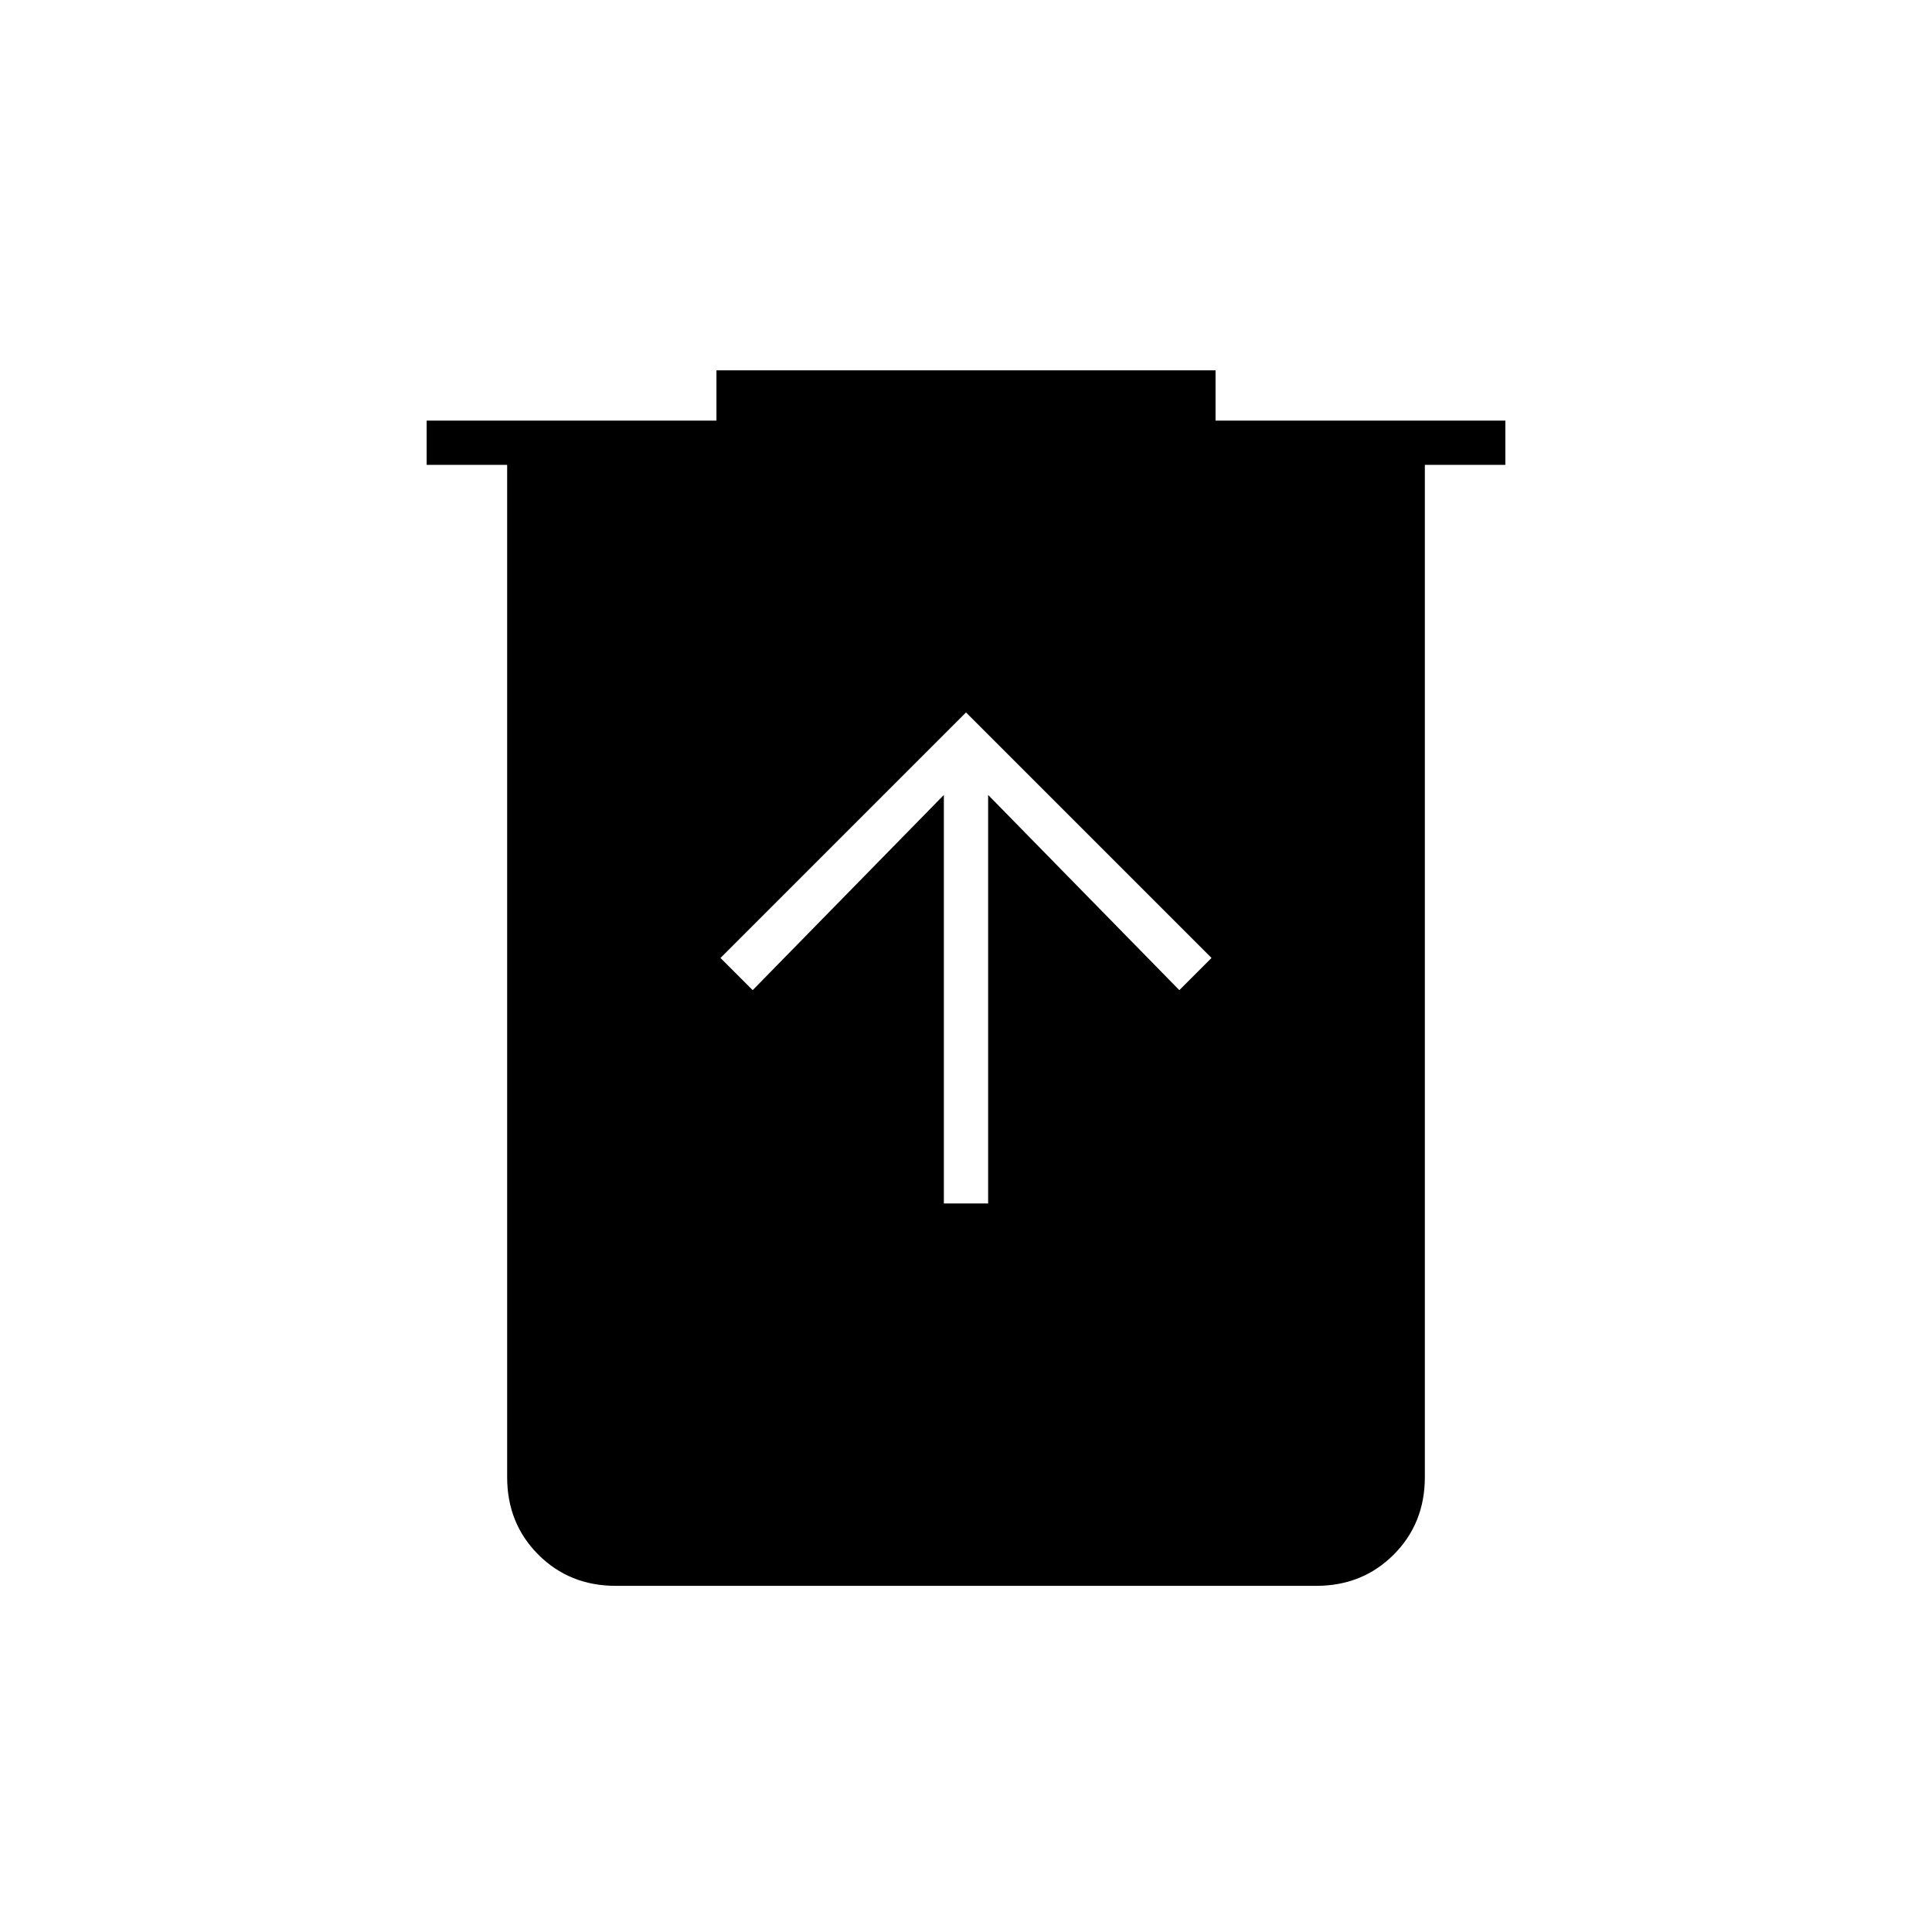 <svg xmlns="http://www.w3.org/2000/svg" height="48" width="48"><path d="M23.45 29.9h1.1V19.75l4.75 4.85.8-.8-6.1-6.1-6.1 6.1.8.8 4.75-4.85Zm-8.15 9.5q-1.15 0-1.925-.775-.775-.775-.775-1.925V11.55h-2v-1.1h7.2V9.2h12.4v1.25h7.2v1.1h-2V36.7q0 1.15-.775 1.925-.775.775-1.925.775Z"/></svg>